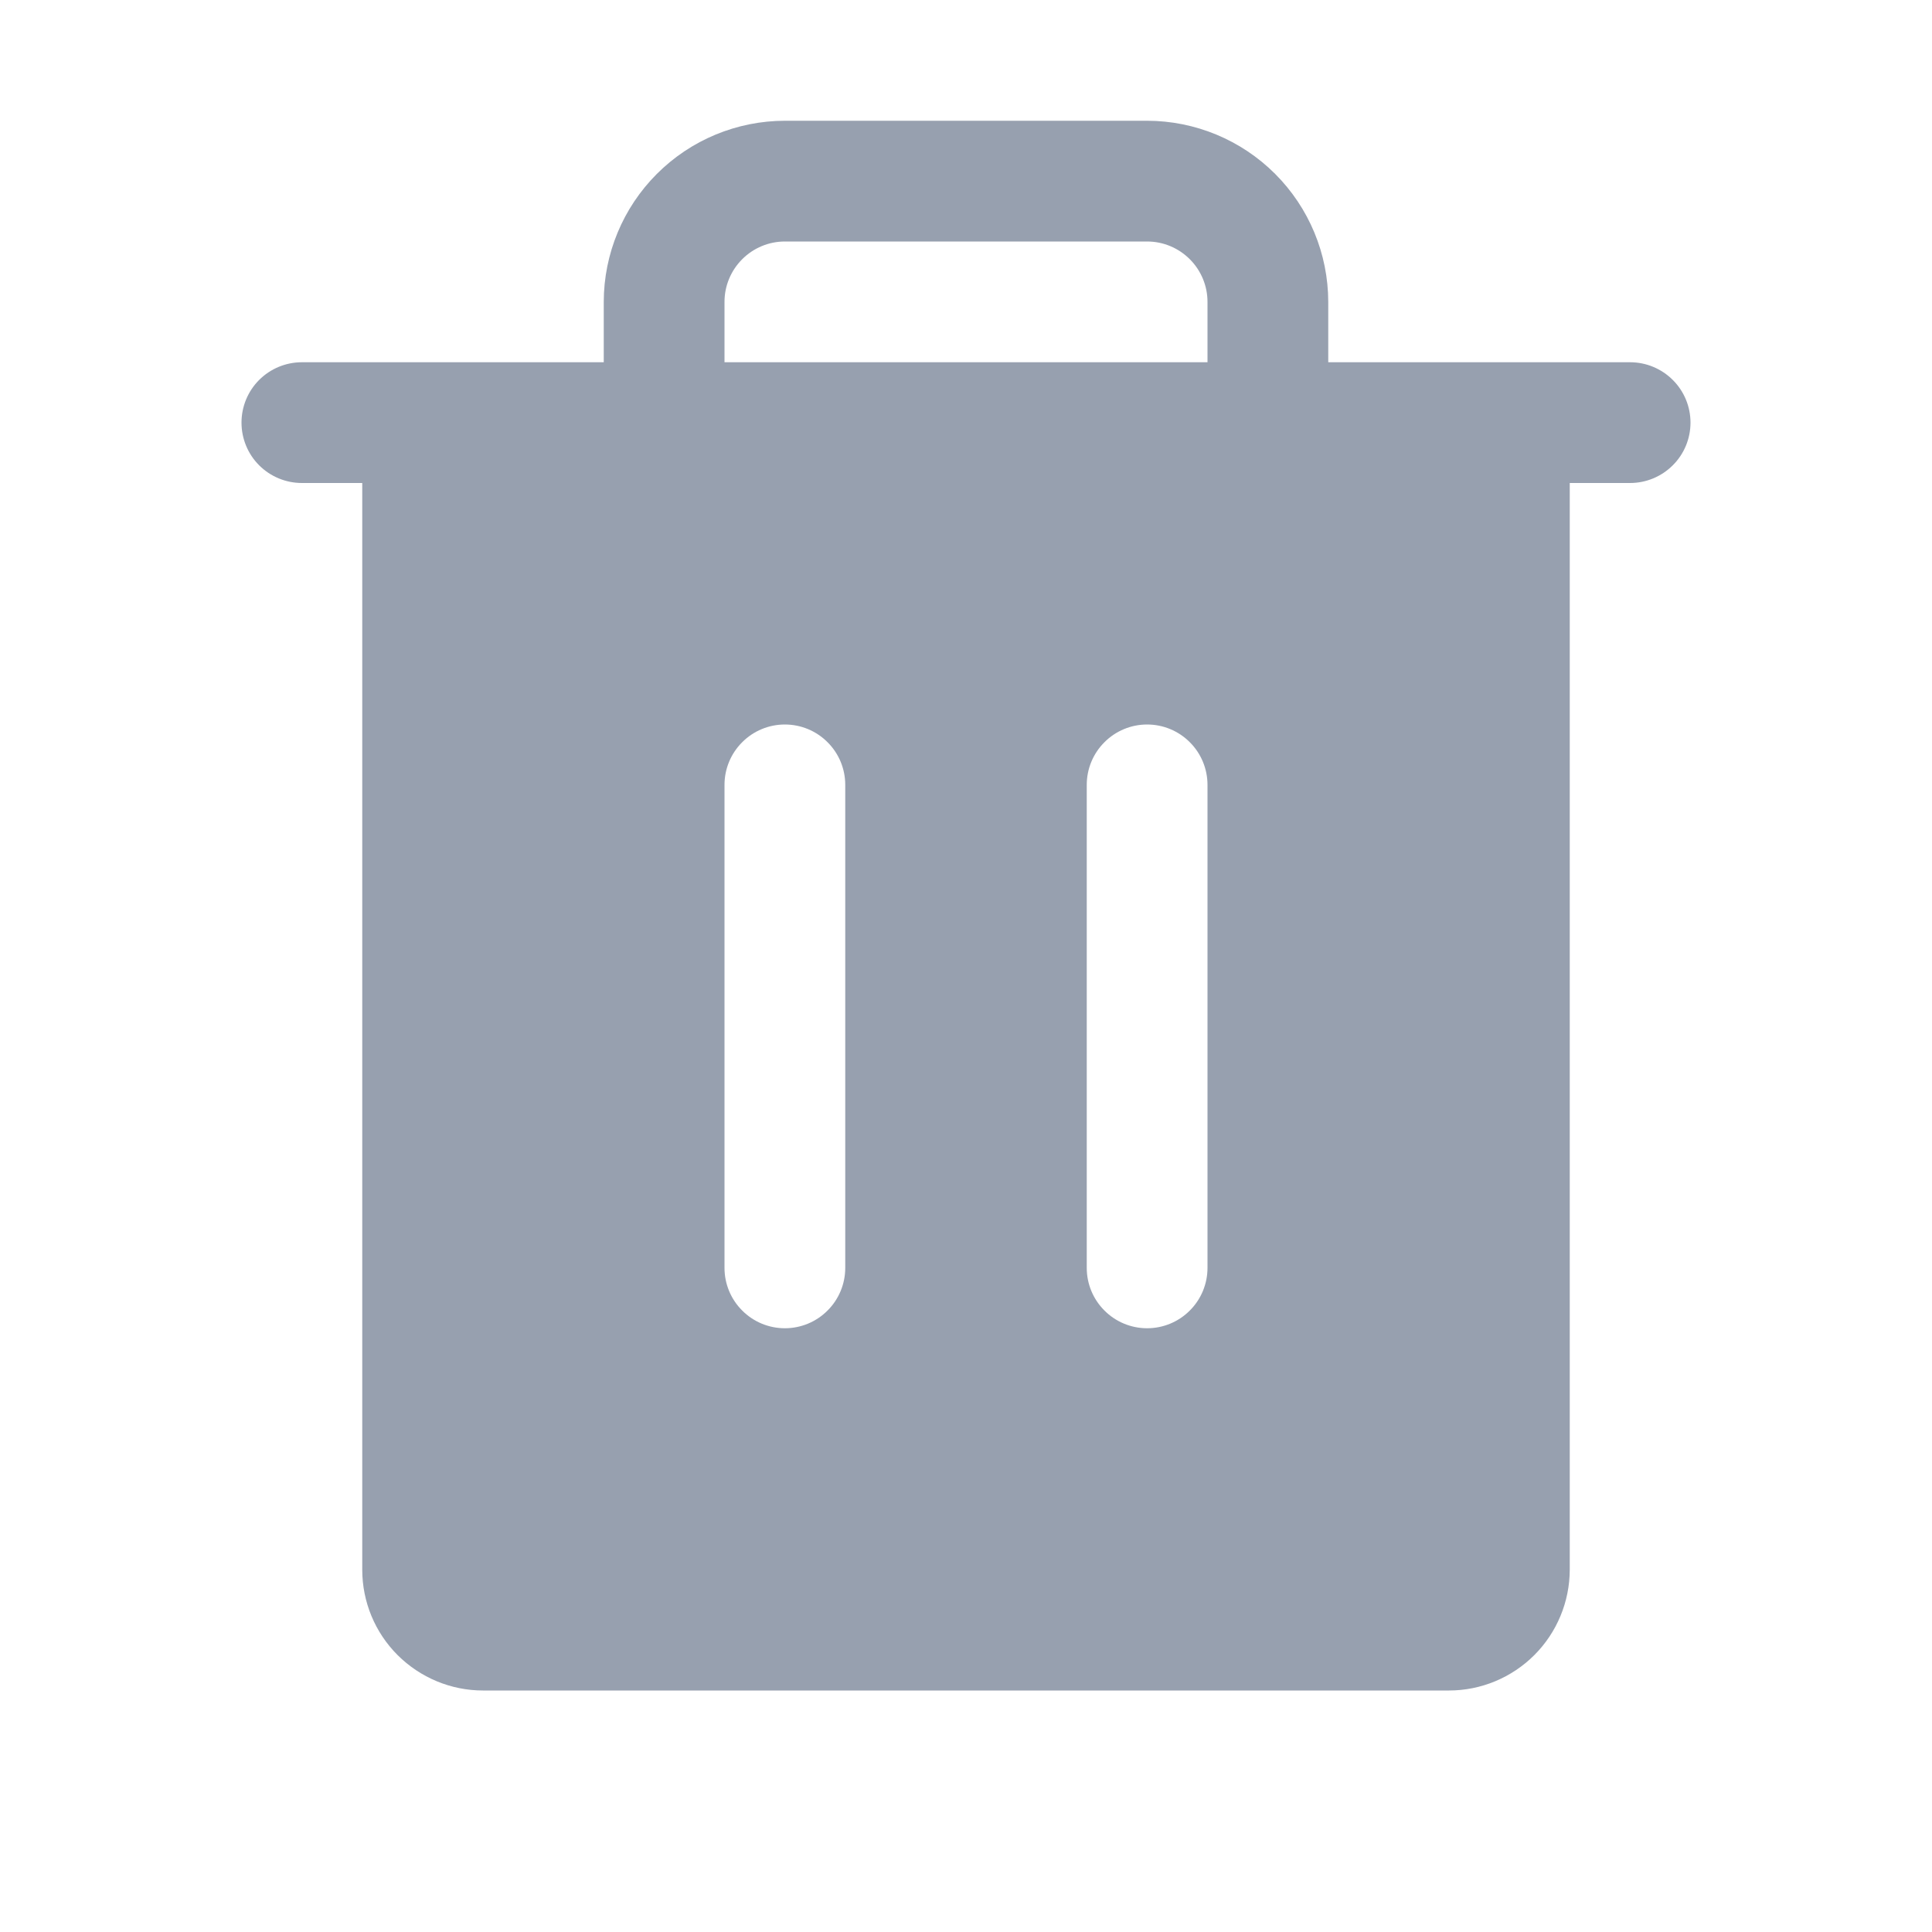 <svg width="24" height="24" viewBox="0 0 24 24" fill="none" xmlns="http://www.w3.org/2000/svg">
<path d="M20.25 4.5H16.5V3.75C16.499 3.153 16.262 2.582 15.84 2.16C15.418 1.738 14.847 1.501 14.25 1.5H9.75C9.153 1.501 8.582 1.738 8.16 2.16C7.738 2.582 7.501 3.153 7.5 3.75V4.5H3.75C3.551 4.5 3.36 4.579 3.219 4.72C3.079 4.86 3 5.051 3 5.25C3 5.449 3.079 5.64 3.219 5.78C3.36 5.921 3.551 6 3.75 6H4.5V19.5C4.5 19.898 4.658 20.279 4.939 20.56C5.221 20.841 5.602 21 6 21H18C18.397 21 18.779 20.841 19.06 20.56C19.341 20.279 19.499 19.898 19.5 19.5V6H20.25C20.448 6 20.639 5.921 20.78 5.78C20.921 5.64 21 5.449 21 5.25C21 5.051 20.921 4.86 20.78 4.72C20.639 4.579 20.448 4.5 20.25 4.5ZM10.5 15.75C10.5 15.949 10.421 16.14 10.28 16.28C10.14 16.421 9.949 16.5 9.75 16.5C9.551 16.5 9.36 16.421 9.22 16.28C9.079 16.14 9 15.949 9 15.75V9.75C9 9.551 9.079 9.36 9.22 9.22C9.36 9.079 9.551 9 9.75 9C9.949 9 10.14 9.079 10.28 9.22C10.421 9.36 10.5 9.551 10.5 9.75V15.75ZM15 15.75C15 15.949 14.921 16.14 14.78 16.28C14.64 16.421 14.449 16.5 14.25 16.5C14.051 16.5 13.86 16.421 13.72 16.28C13.579 16.14 13.5 15.949 13.5 15.75V9.75C13.5 9.551 13.579 9.36 13.72 9.22C13.86 9.079 14.051 9 14.25 9C14.449 9 14.64 9.079 14.78 9.22C14.921 9.36 15 9.551 15 9.75V15.75ZM15 4.5H9V3.75C9 3.551 9.079 3.361 9.22 3.22C9.361 3.079 9.551 3 9.75 3H14.25C14.449 3 14.639 3.079 14.78 3.22C14.921 3.361 15 3.551 15 3.75V4.5Z" fill="#97A0AF"/>
</svg>
